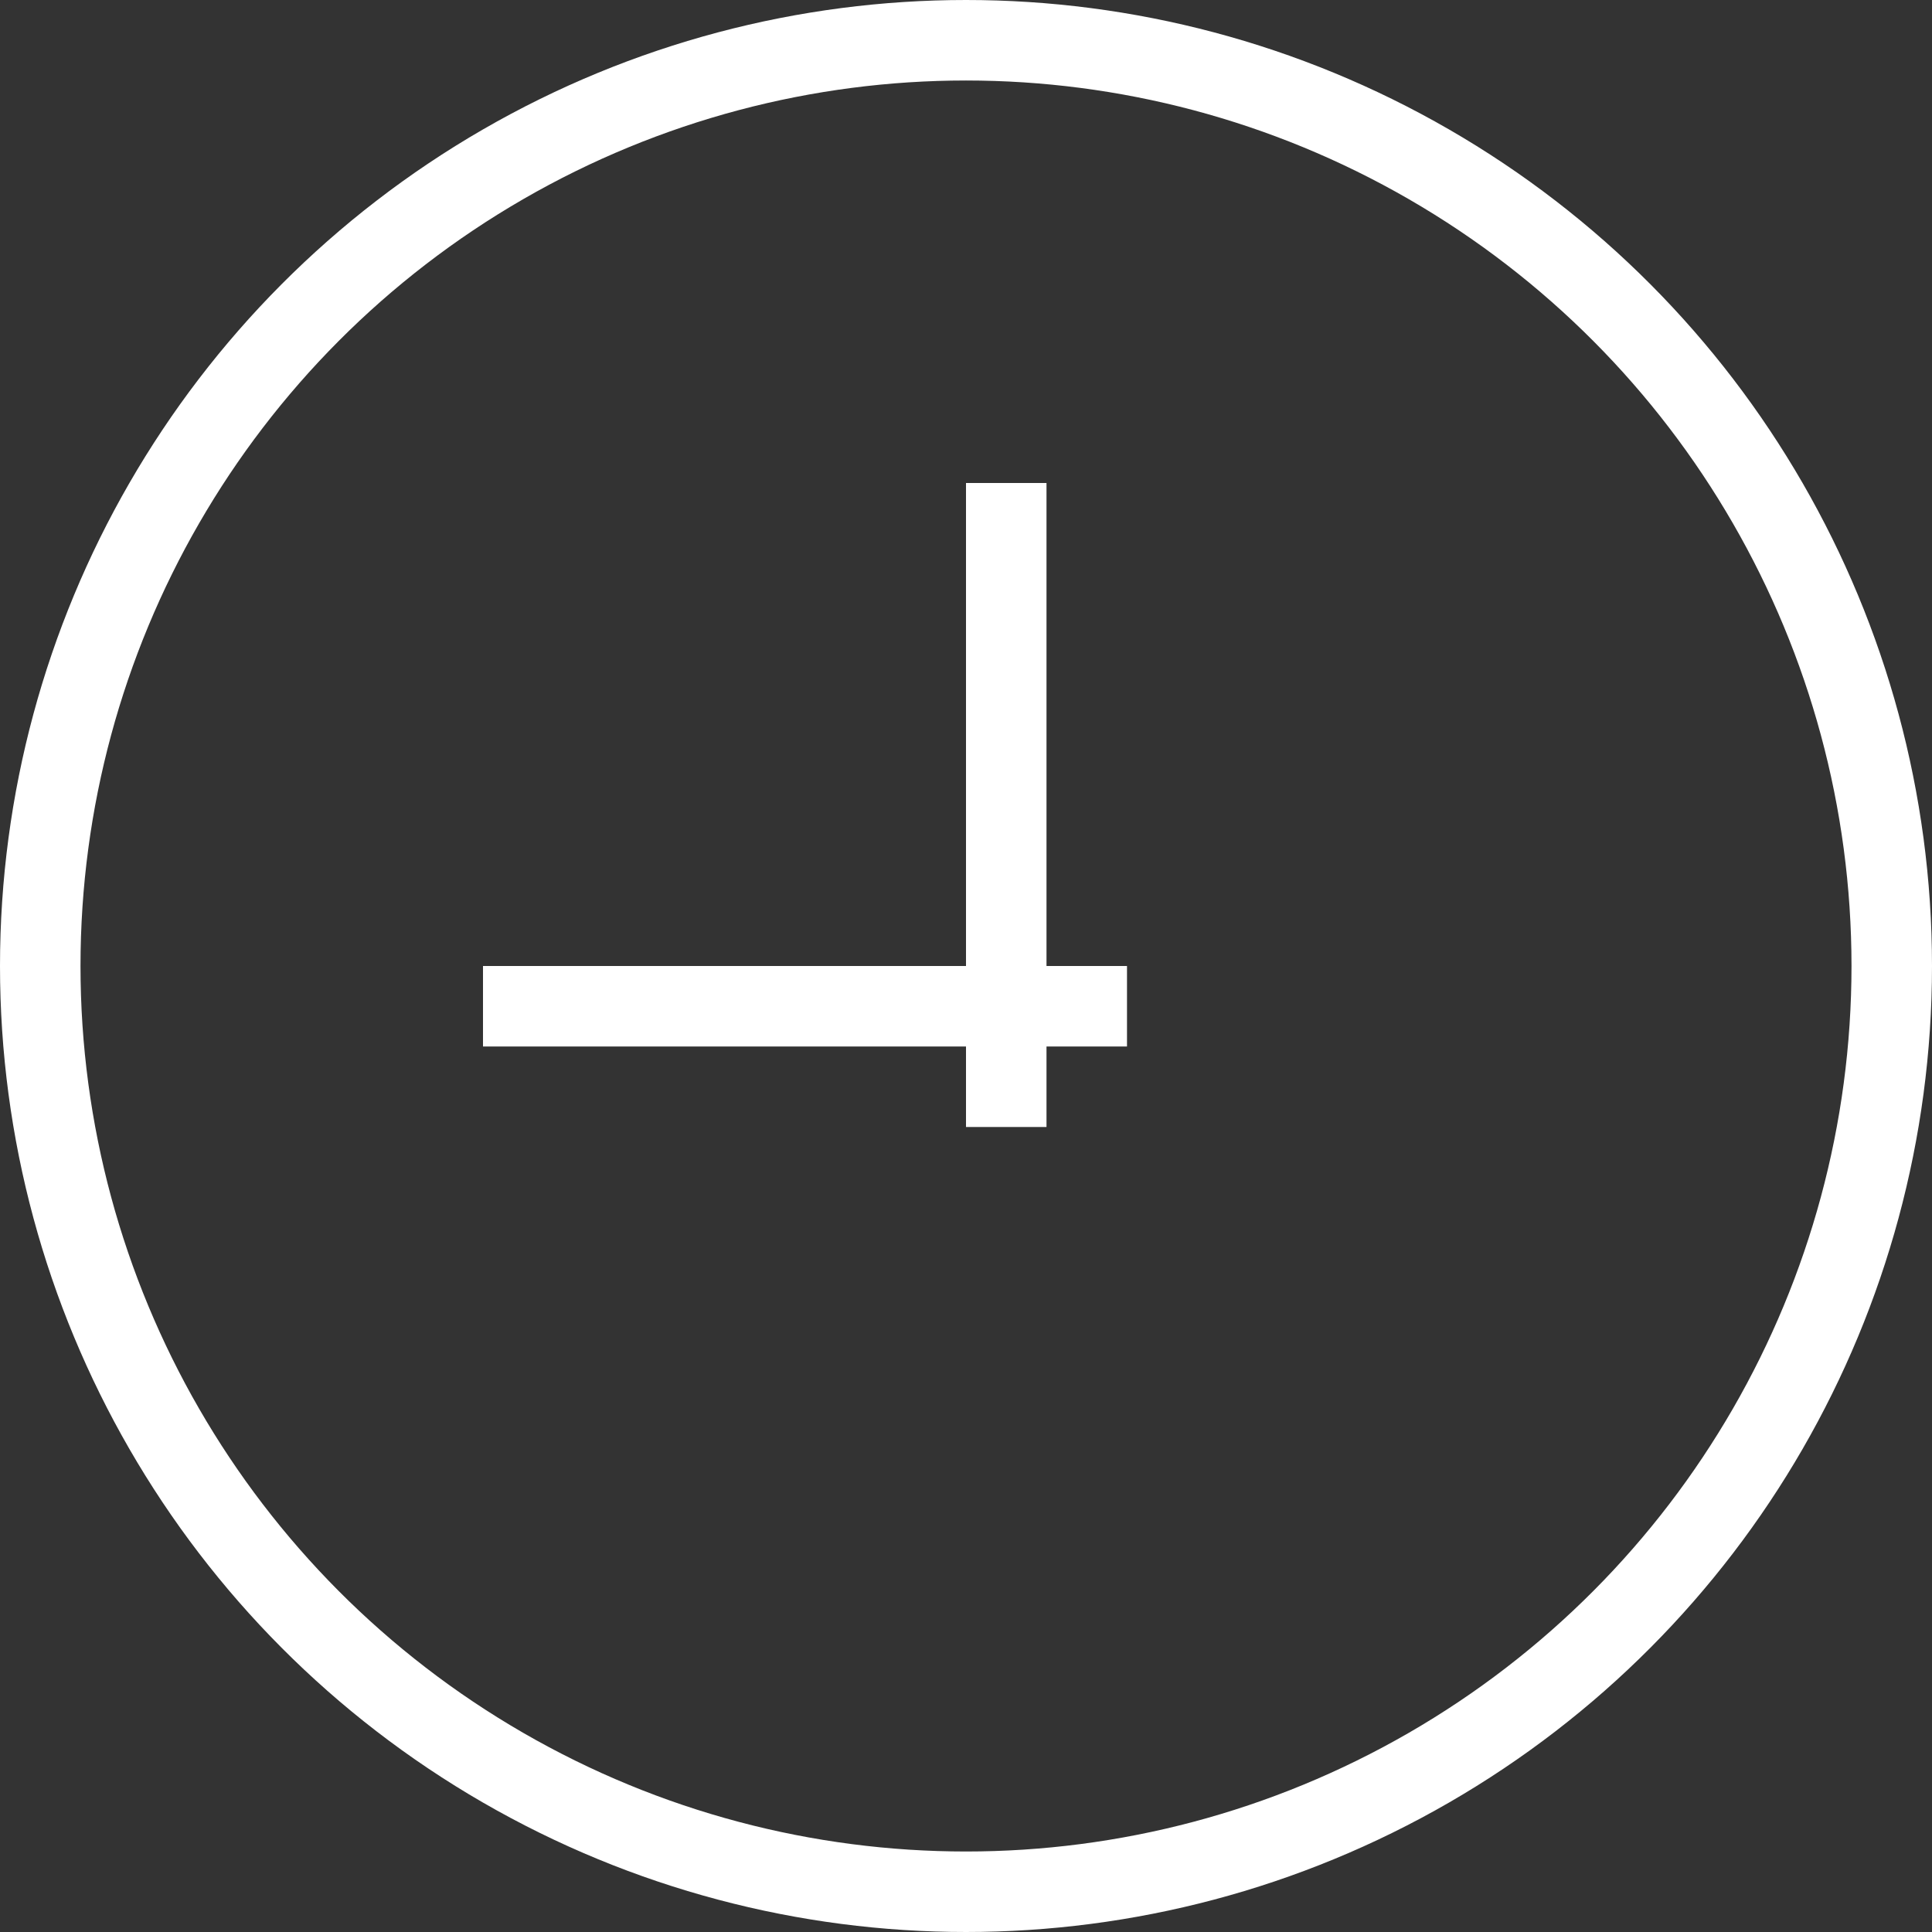 <svg width="12" height="12" viewBox="0 0 12 12" fill="none" xmlns="http://www.w3.org/2000/svg">
<rect x="0" y="0" width="12" height="12" fill="#333333" stroke="none"/>
<circle cx="6" cy="6" r="5.75" stroke="white" stroke-width="0.5"/>
<line x1="6.25" y1="3" x2="6.25" y2="7" stroke="white" stroke-width="0.5"/>
<line x1="7" y1="6.25" x2="3" y2="6.25" stroke="white" stroke-width="0.5"/>
</svg>
